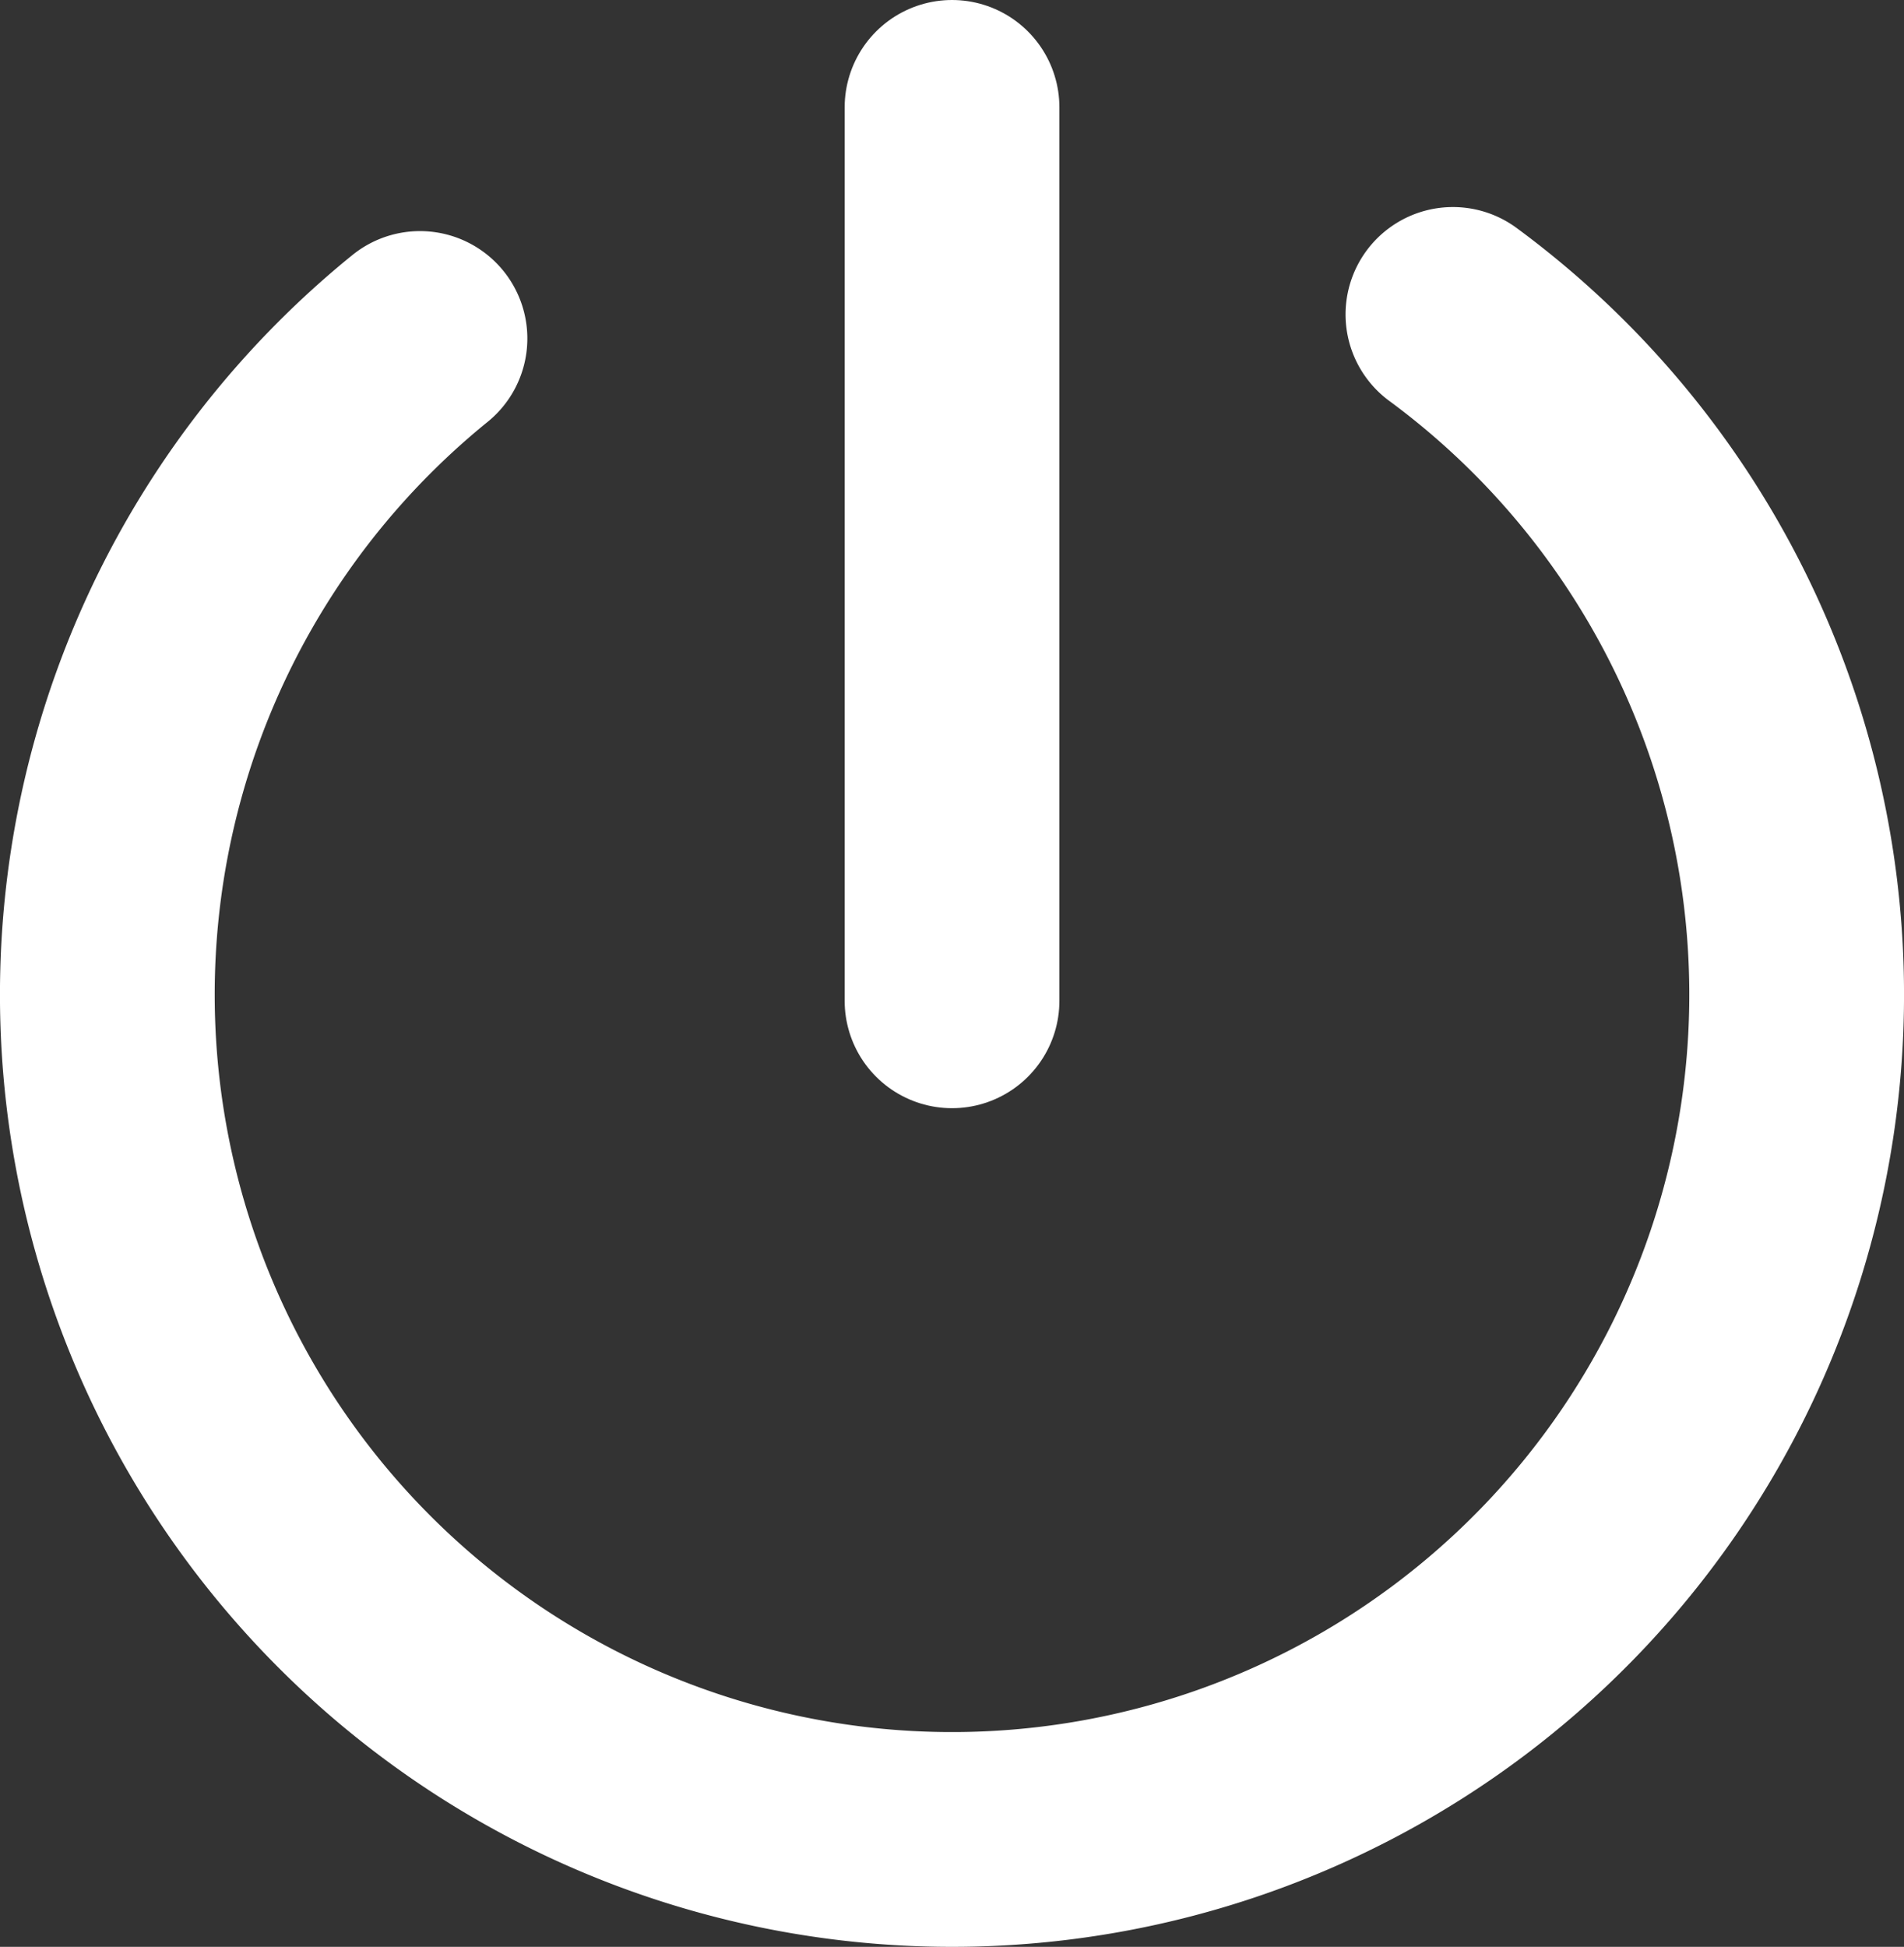 <svg xmlns="http://www.w3.org/2000/svg" viewBox="0 0 310.33 317.26"><rect x="0" y="0" width="310.33" height="317.26" fill="#333333" stroke="none"/><defs><style>.cls-1{fill:none;stroke:#fff;stroke-linecap:round;stroke-miterlimit:10;stroke-width:35px;}</style></defs><title>powerButton</title><g id="Layer_2" data-name="Layer 2"><g id="Layer_1-2" data-name="Layer 1"><line class="cls-1" x1="155.17" y1="163.09" x2="155.17" y2="17.5"/><path class="cls-1" d="M236.81,51.24A137.67,137.67,0,1,1,68.45,55.16"/></g></g></svg>